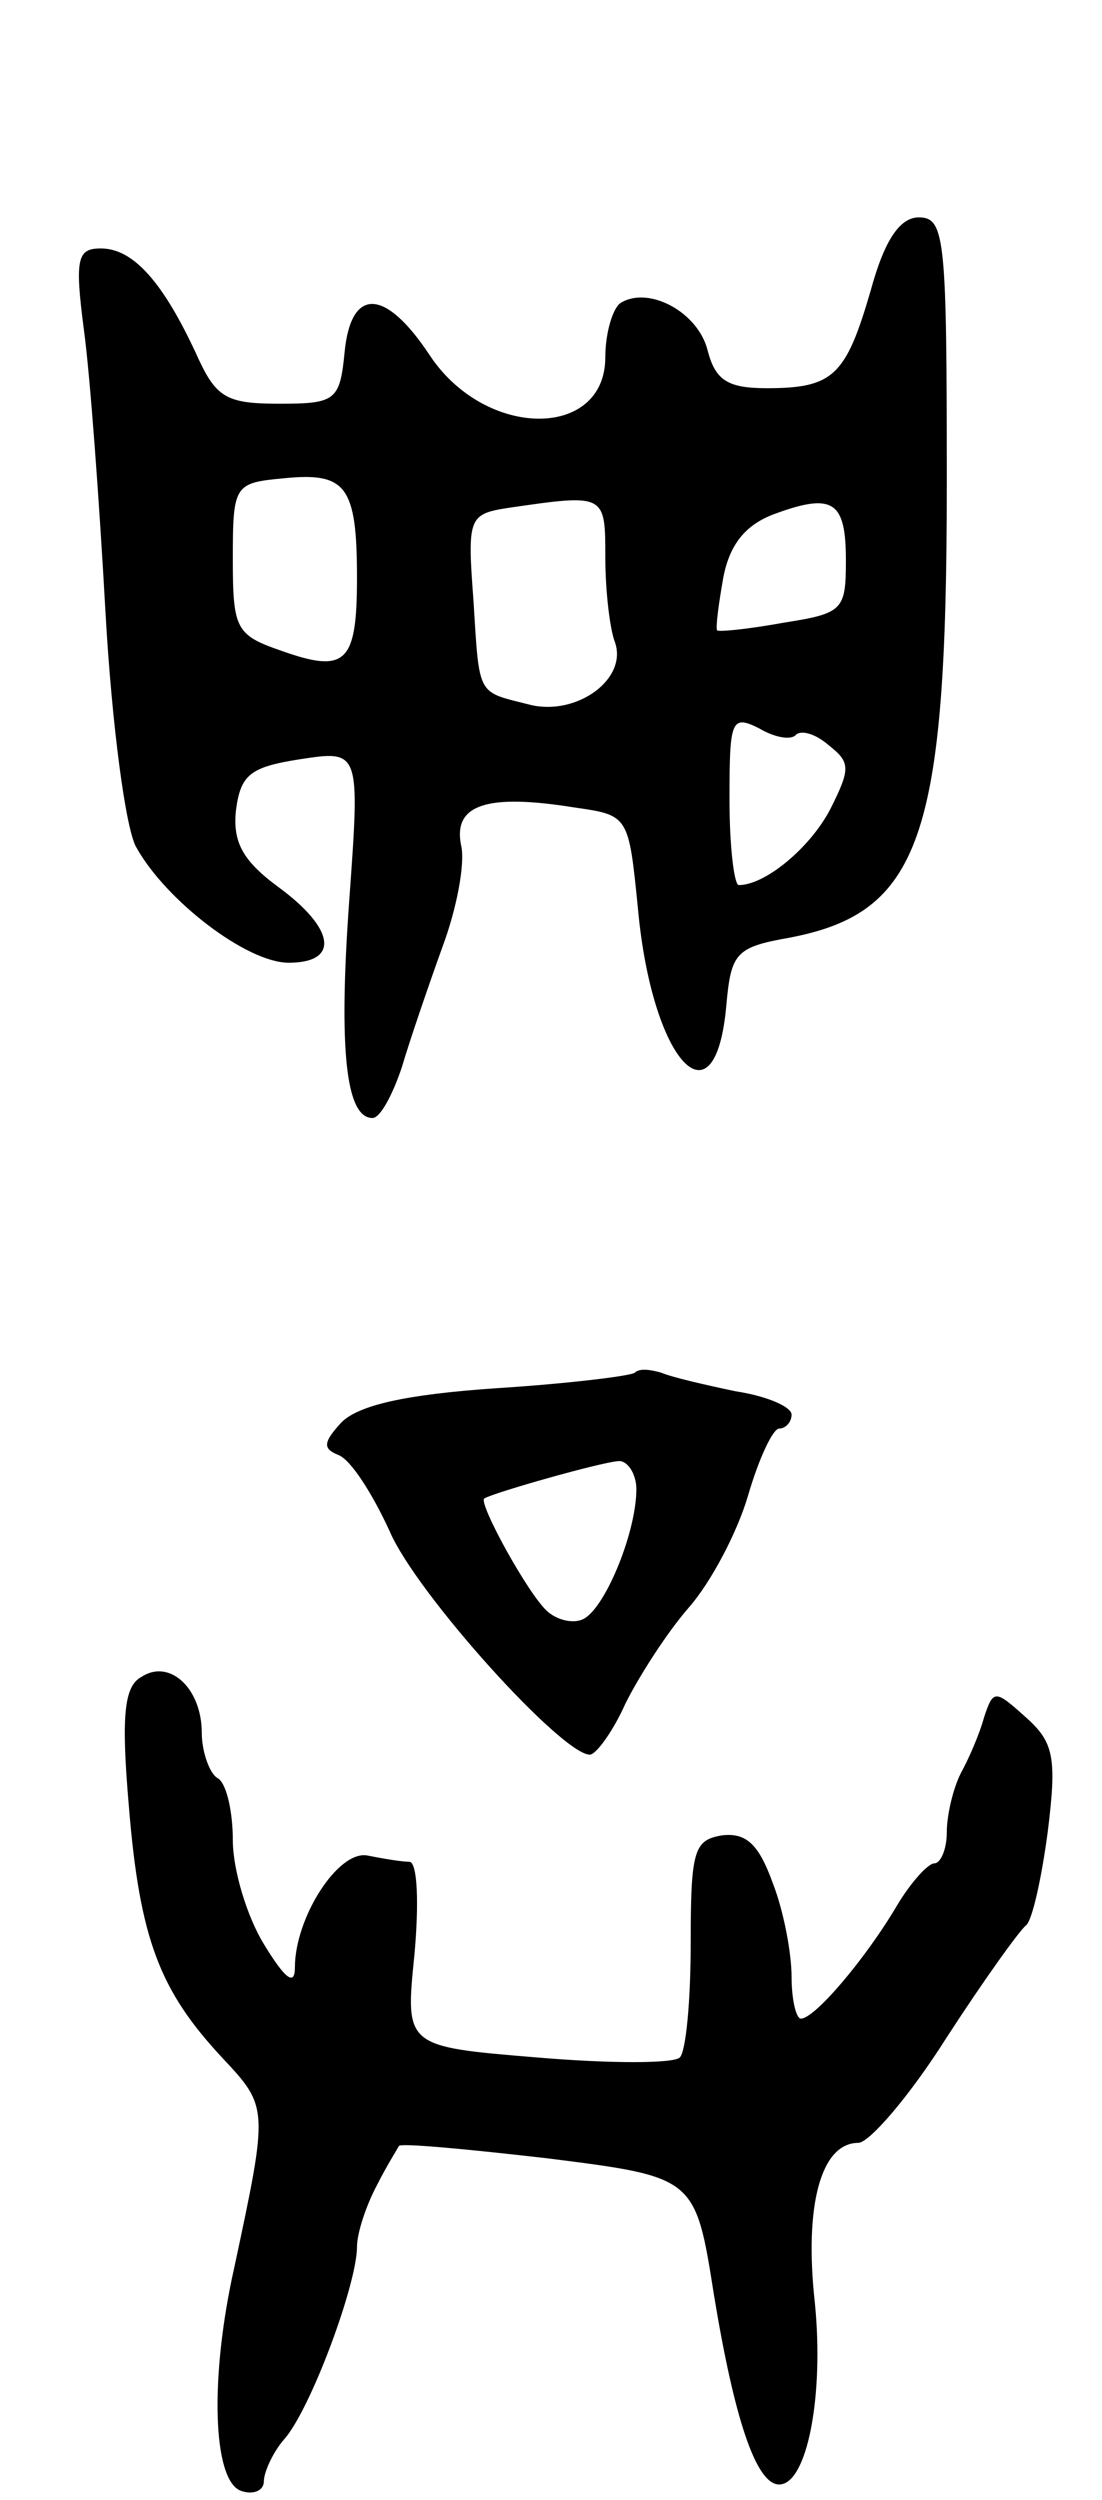 <svg version="1.0" xmlns="http://www.w3.org/2000/svg"
 width="71pt" height="161pt" viewBox="0 0 71 161"
 preserveAspectRatio="xMidYMid meet">
<g transform="translate(0,161) scale(0.1,-0.1)"
fill="#000000" stroke="none">
<path d="M561 1423 c-16 -55 -24 -63 -67 -63 -25 0 -33 5 -38 24 -6 25 -38 42
-56 31 -5 -3 -10 -19 -10 -35 0 -53 -77 -53 -113 1 -29 44 -51 44 -55 2 -3
-31 -6 -33 -42 -33 -35 0 -41 4 -54 33 -21 45 -40 67 -61 67 -15 0 -17 -6 -11
-52 4 -29 10 -111 14 -183 4 -71 13 -140 20 -151 19 -34 71 -74 98 -74 33 0
30 22 -7 49 -23 17 -29 29 -27 49 3 23 9 28 41 33 39 6 39 6 32 -91 -7 -97 -2
-140 15 -140 5 0 13 15 19 33 5 17 17 52 26 77 9 24 15 54 12 66 -5 26 17 33
73 24 35 -5 35 -5 41 -65 9 -99 50 -143 57 -62 3 33 6 37 40 43 85 16 102 64
102 292 0 158 -1 172 -18 172 -12 0 -22 -14 -31 -47z m-331 -185 c0 -55 -7
-62 -49 -47 -29 10 -31 14 -31 59 0 48 1 49 33 52 40 4 47 -5 47 -64z m160 13
c0 -22 3 -46 6 -54 9 -24 -24 -48 -54 -41 -35 9 -33 4 -37 68 -4 53 -3 55 23
59 62 9 62 9 62 -32z m155 -2 c0 -32 -2 -34 -40 -40 -22 -4 -41 -6 -43 -5 -1
2 1 17 4 34 4 21 14 34 33 41 38 14 46 8 46 -30z m-32 -112 c4 3 13 0 21 -7
14 -11 14 -15 1 -41 -13 -25 -42 -49 -59 -49 -3 0 -6 25 -6 55 0 51 1 55 19
46 10 -6 21 -8 24 -4z"/>
<path d="M409 726 c-2 -2 -42 -7 -89 -10 -59 -4 -89 -11 -100 -22 -12 -13 -12
-17 -2 -21 8 -3 22 -25 33 -49 17 -40 111 -144 129 -144 4 0 15 15 23 33 9 18
27 46 41 62 14 16 31 48 38 72 7 24 16 43 20 43 4 0 8 4 8 9 0 5 -16 12 -36
15 -19 4 -41 9 -48 12 -7 2 -14 3 -17 0z m1 -75 c0 -27 -19 -74 -33 -83 -6 -4
-17 -2 -24 4 -12 10 -45 70 -41 73 7 4 74 23 86 24 6 1 12 -8 12 -18z"/>
<path d="M91 530 c-11 -6 -13 -25 -8 -83 7 -86 20 -119 60 -162 30 -32 30 -32
8 -135 -16 -71 -14 -137 4 -144 8 -3 15 0 15 6 0 6 6 19 13 27 17 19 47 100
47 124 0 9 6 27 13 40 6 12 13 23 14 25 1 2 44 -2 96 -8 95 -12 95 -12 107
-88 13 -79 27 -122 42 -122 18 0 29 57 23 117 -7 63 4 103 28 103 7 0 33 30
57 68 24 37 47 69 51 72 4 3 10 30 14 60 6 48 4 58 -14 74 -20 18 -21 18 -27
0 -3 -11 -10 -27 -15 -36 -5 -10 -9 -27 -9 -38 0 -11 -4 -20 -8 -20 -4 0 -15
-12 -24 -27 -20 -34 -53 -73 -62 -73 -3 0 -6 12 -6 27 0 15 -5 42 -12 60 -9
25 -17 33 -33 31 -18 -3 -20 -10 -20 -70 0 -36 -3 -69 -7 -73 -4 -4 -45 -4
-92 0 -85 7 -85 7 -79 66 3 33 2 59 -3 60 -5 0 -17 2 -27 4 -19 4 -47 -40 -47
-72 0 -12 -6 -8 -20 15 -11 18 -20 48 -20 67 0 18 -4 37 -10 40 -5 3 -10 17
-10 29 0 29 -21 48 -39 36z"/>
</g>
</svg>
